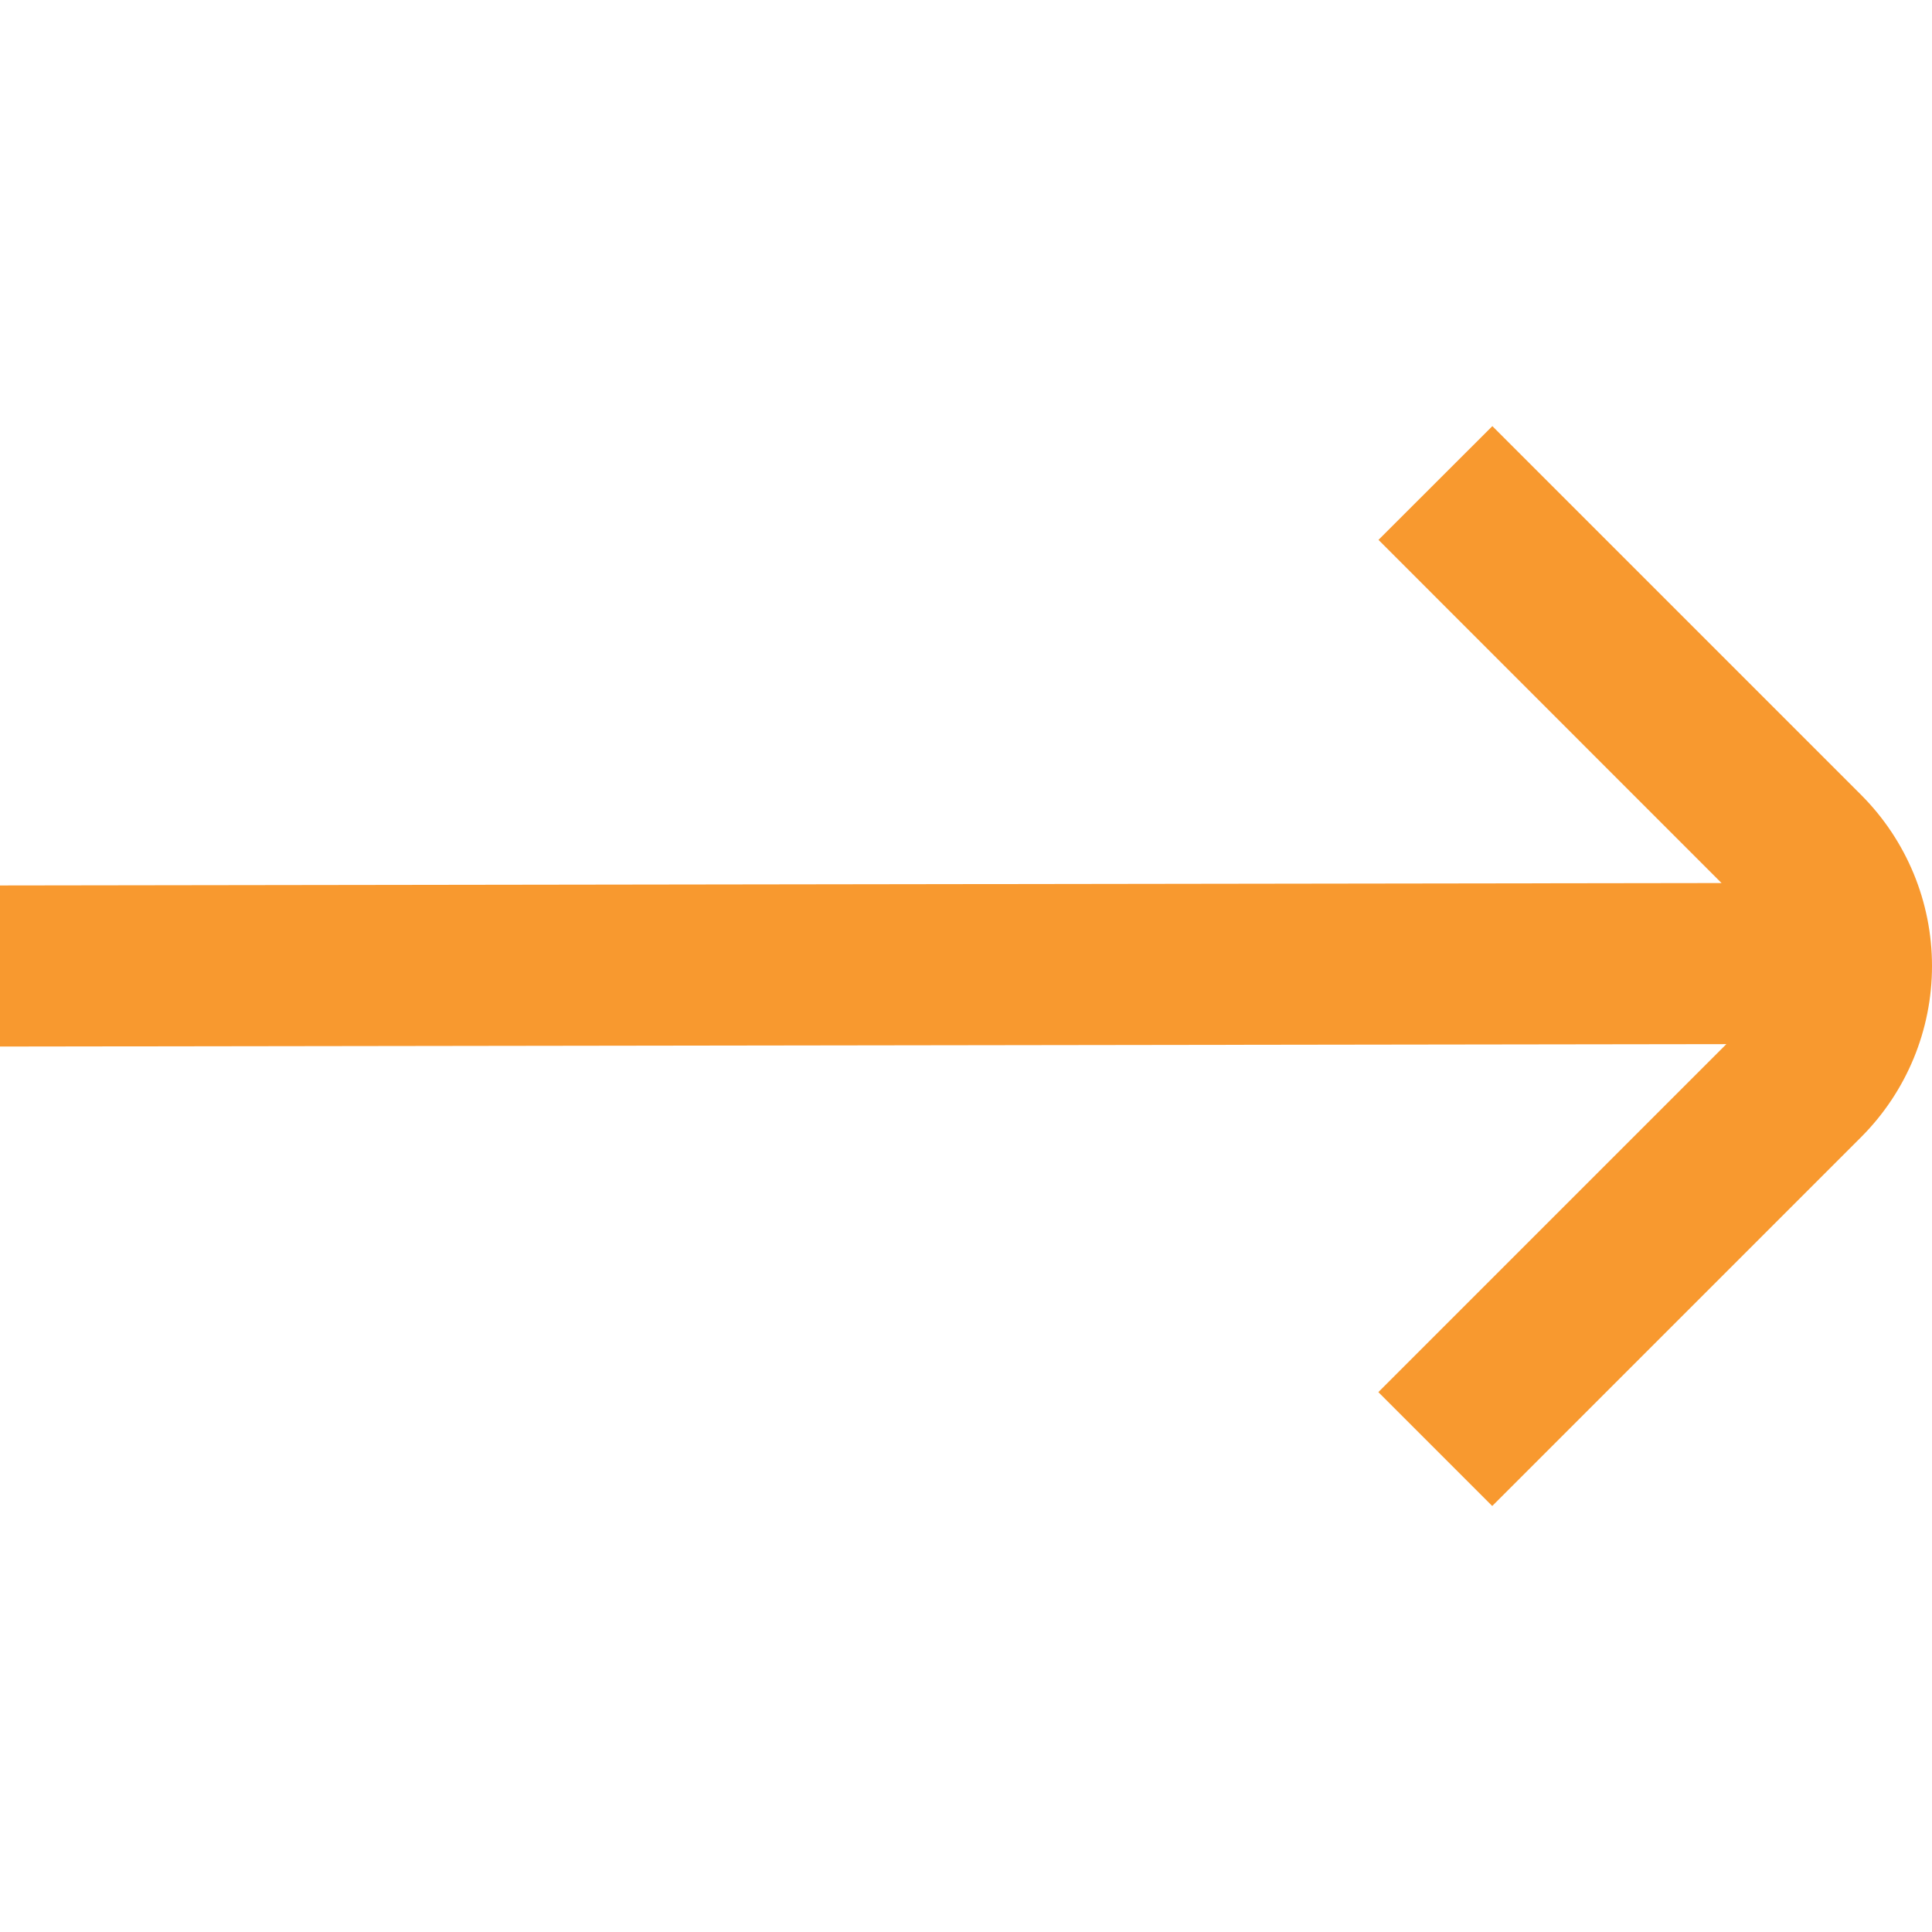 <svg width="16" height="16" viewBox="0 0 16 16" fill="none" xmlns="http://www.w3.org/2000/svg">
<g clip-path="url(#clip0_2568_259)">
<path d="M15.416 6.586L12.359 3.529L11.416 4.471L14.257 7.313L0 7.333V8.667L14.297 8.647L11.415 11.529L12.358 12.472L15.416 9.414C15.79 9.038 16 8.53 16 8C16 7.47 15.79 6.962 15.416 6.586Z" fill="#F8992F"/>
</g>
<defs>
<clipPath id="clip0_2568_259">
<rect width="16" height="16" fill="white"/>
</clipPath>
</defs>
</svg>
